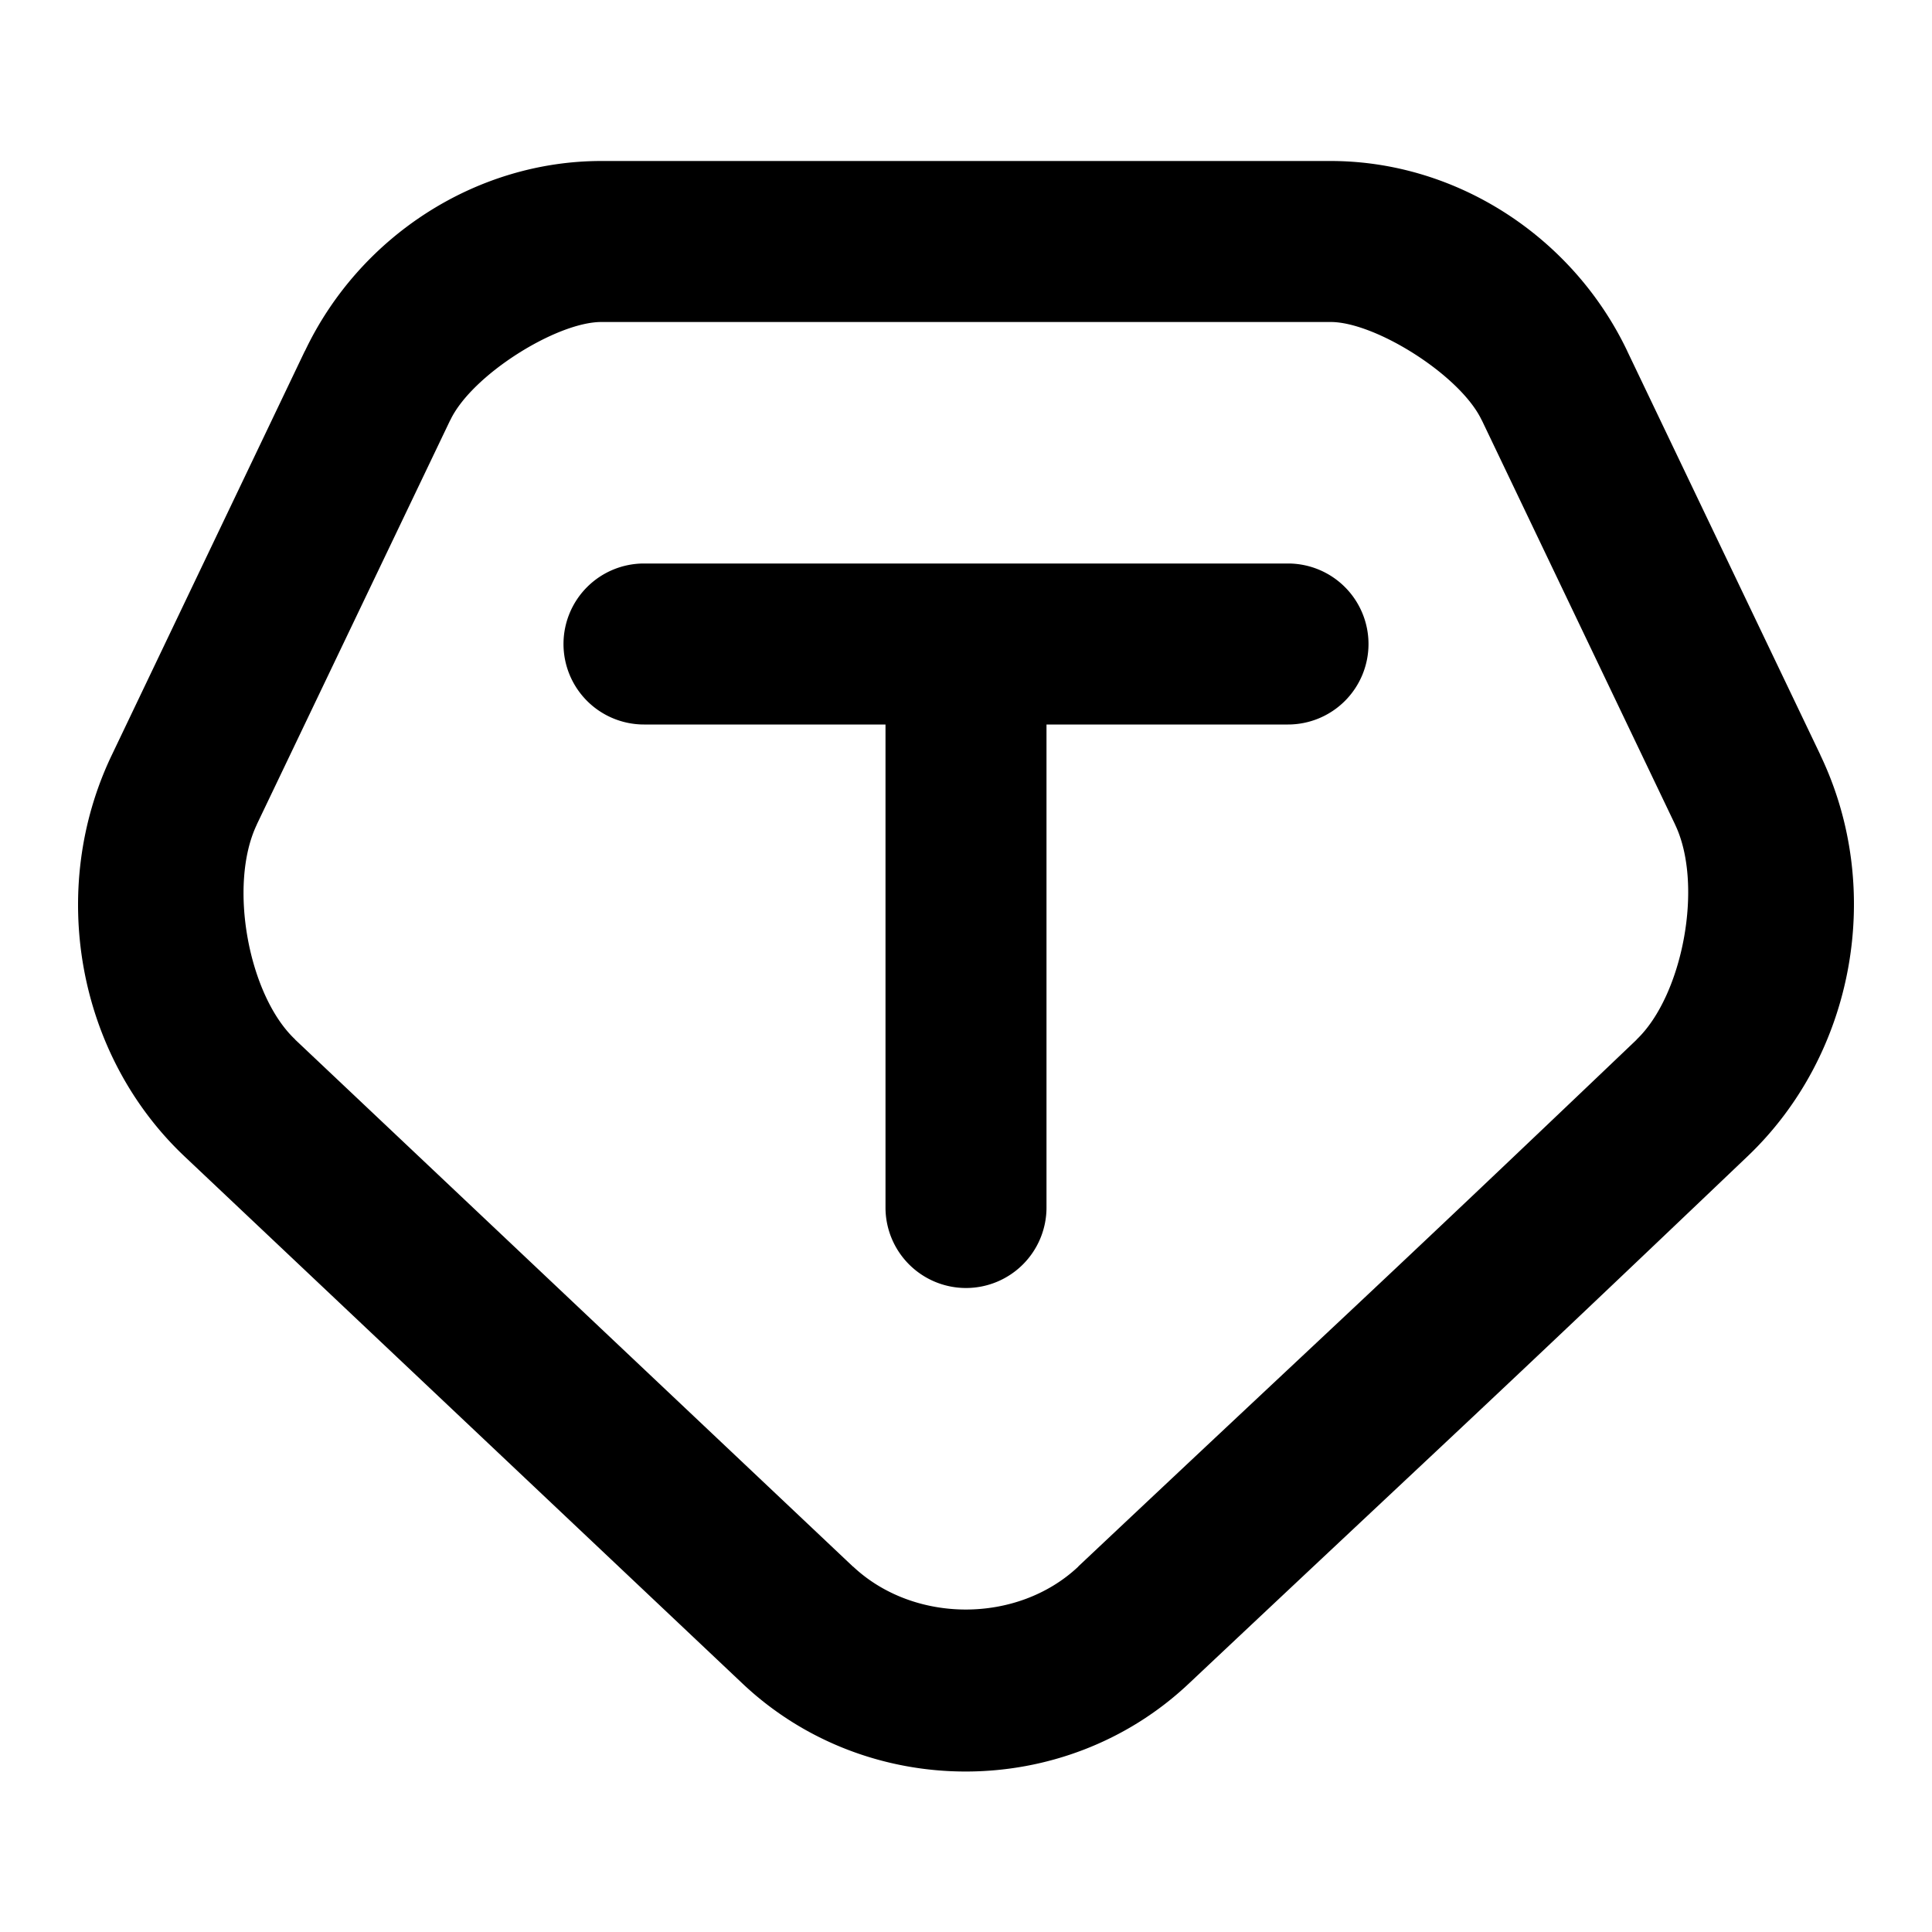 <svg xmlns="http://www.w3.org/2000/svg" width="24" height="24" viewBox="0 0 24 24"><path d="M7.47 2c-1.562 0-3.008.94-3.683 2.363V4.36L1.39 9.377c-.8 1.666-.436 3.725.904 4.99l6.93 6.547.002.002c1.543 1.454 3.997 1.454 5.54 0 3.472-3.268 3.49-3.26 6.944-6.553 1.326-1.263 1.704-3.316.902-4.986v-.002l-2.398-5.014V4.36C19.537 2.941 18.093 2 16.529 2zm0 2h9.06c.555 0 1.612.662 1.876 1.219l.002.002 2.4 5.02v.001c.358.744.096 2.126-.478 2.672v.002c-3.451 3.291-3.46 3.271-6.935 6.543v.002c-.756.712-2.041.71-2.797 0h-.002l-6.93-6.547v-.002c-.58-.546-.834-1.922-.475-2.67v-.002l2.4-5.017.003-.004C5.859 4.659 6.914 4 7.47 4zM8 7a1 1 0 0 0-1 1 1 1 0 0 0 1 1h3v6a1 1 0 0 0 1 1 1 1 0 0 0 1-1V9h3a1 1 0 0 0 1-1 1 1 0 0 0-1-1z"/></svg>